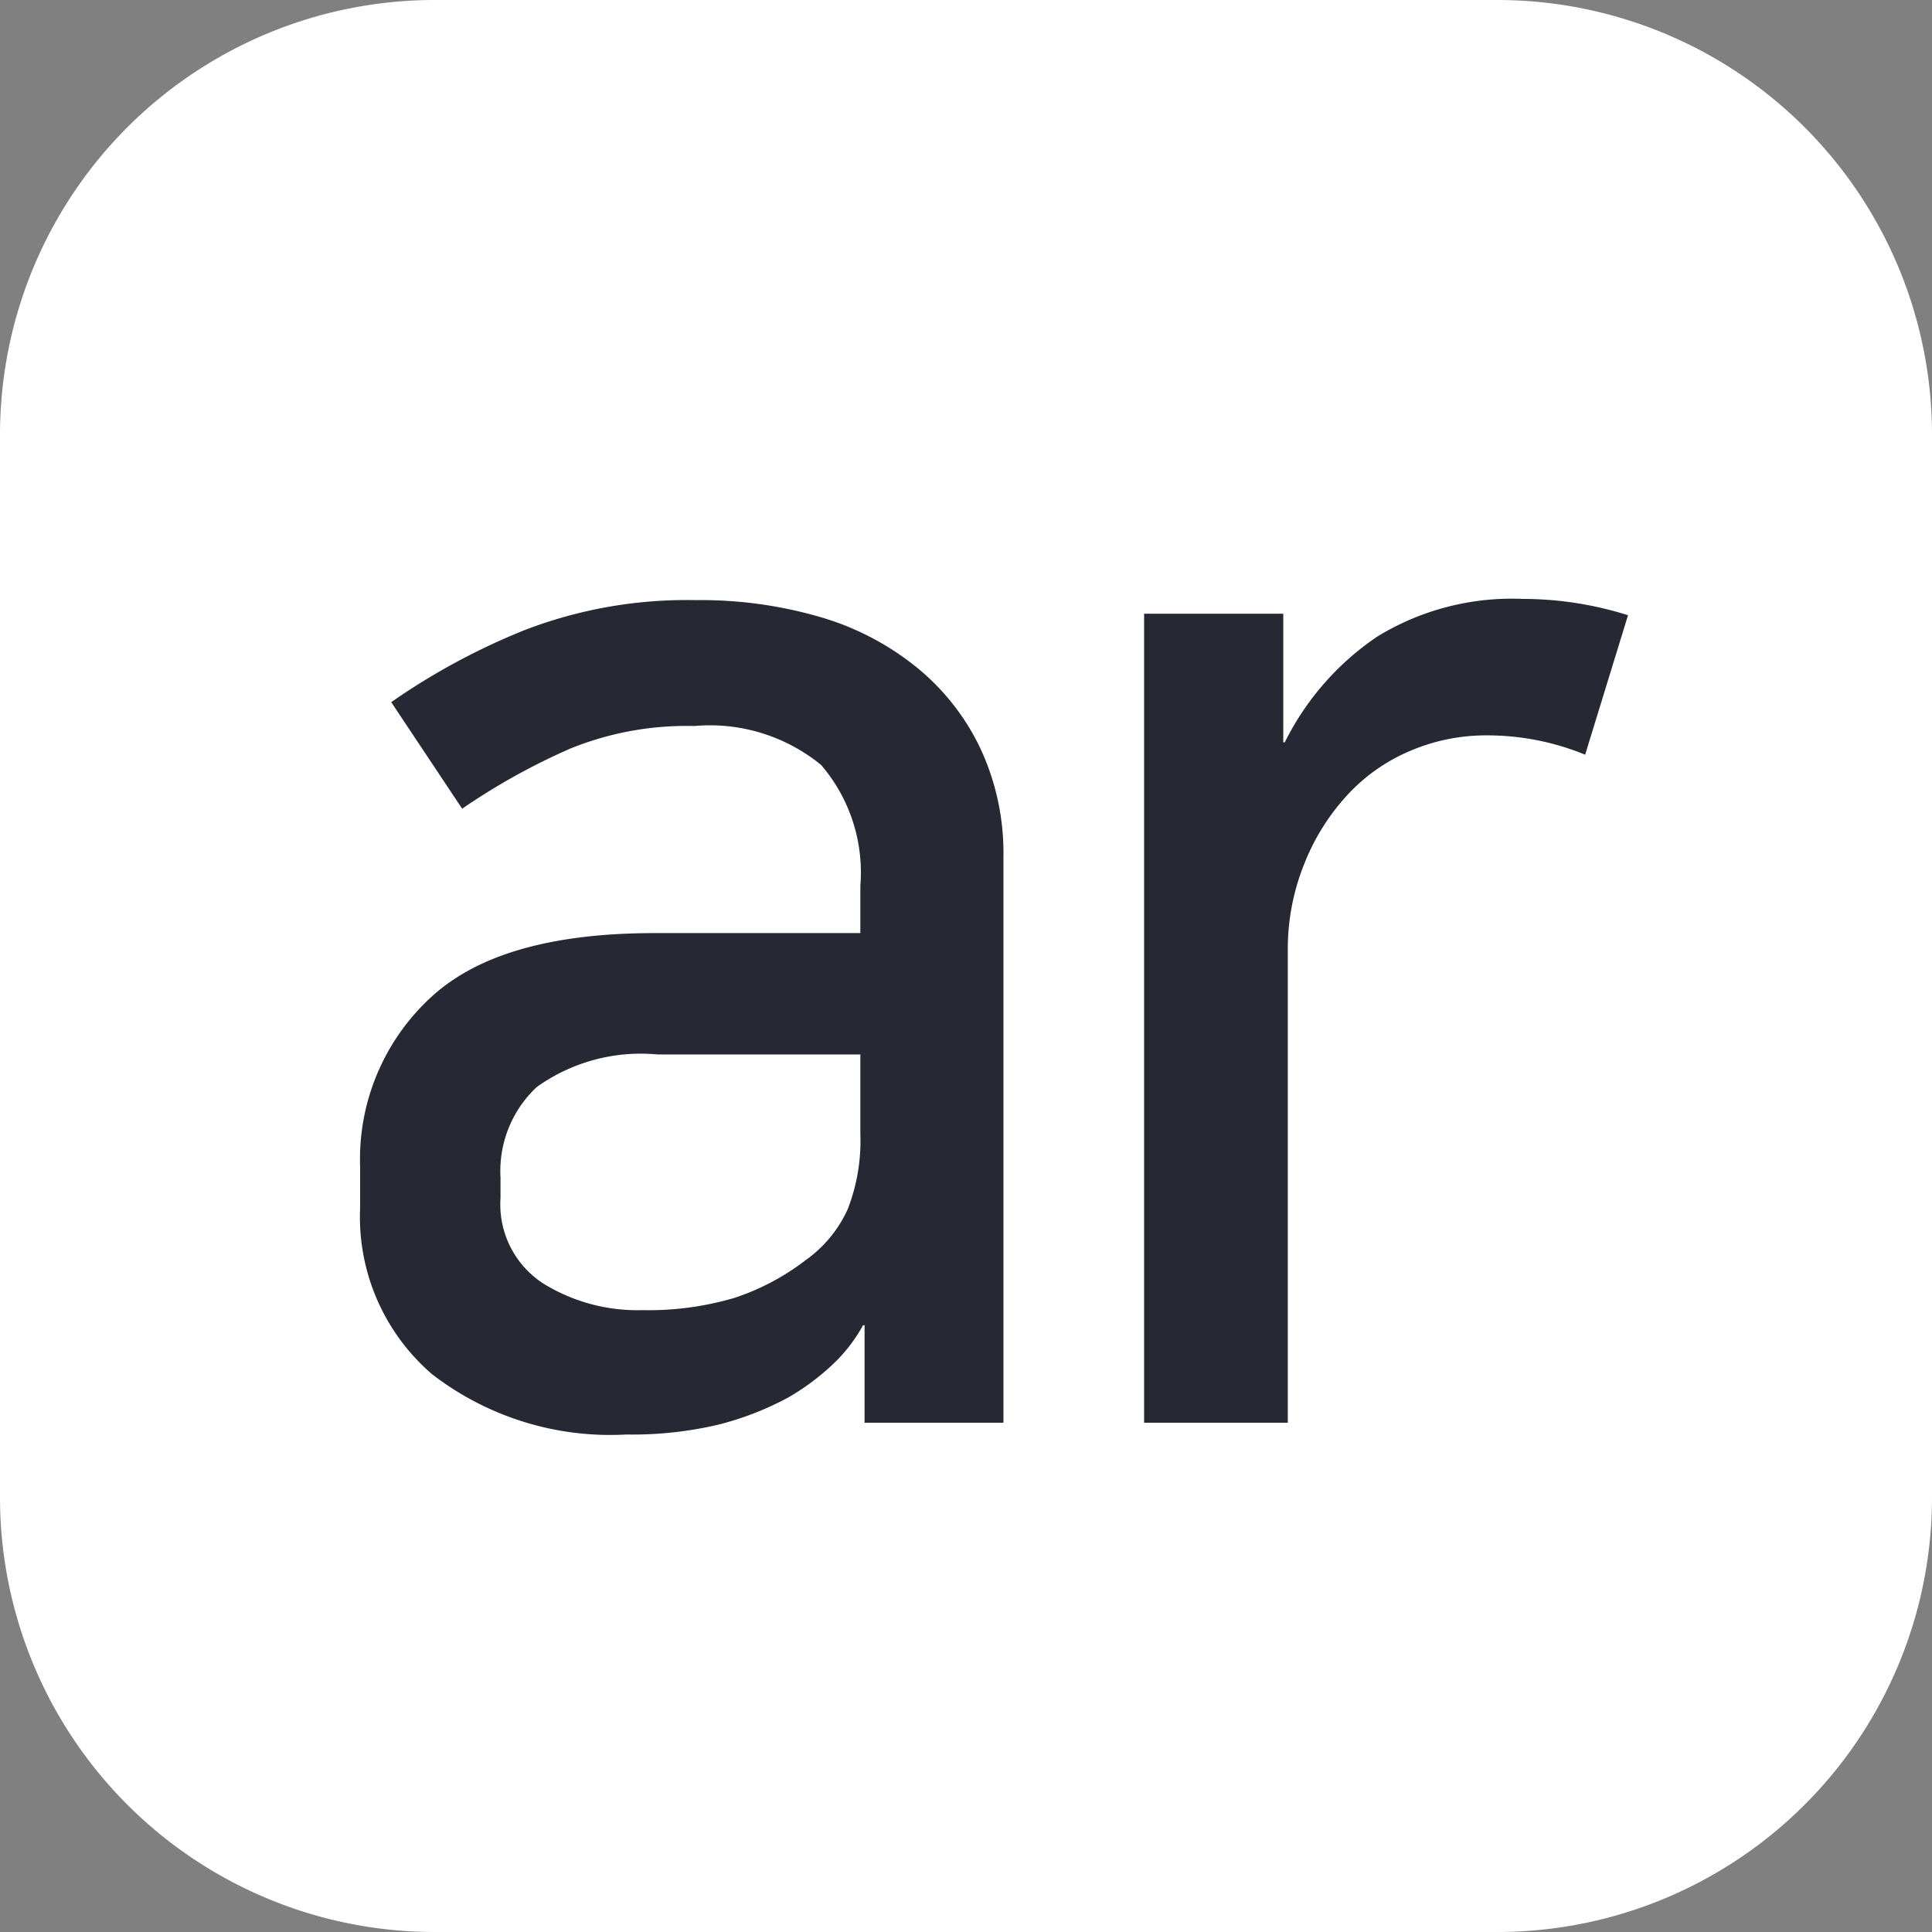 <svg id="레이어_1" data-name="레이어 1" xmlns="http://www.w3.org/2000/svg" viewBox="0 0 64 64"><rect x="0" y="0" width="64" height="64" fill="#808080" stroke="none"/><defs><style>.cls-1{fill:#fff;}.cls-2{fill:#262933;}</style></defs><title>nimf-m17n-ar</title><path class="cls-1" d="M49.6,64H14.4A14.4,14.4,0,0,1,0,49.6V14.4A14.4,14.4,0,0,1,14.4,0H49.6A14.4,14.4,0,0,1,64,14.4V49.6A14.4,14.4,0,0,1,49.6,64Z"/><path class="cls-2" d="M20.75,47.52a9.66,9.66,0,0,1-6.44-2A6.87,6.87,0,0,1,11.93,40V38.65a7.28,7.28,0,0,1,2.31-5.58c1.53-1.44,4-2.16,7.45-2.16H28.5V29.34a5.46,5.46,0,0,0-1.3-4A5.82,5.82,0,0,0,23,24.05a10.27,10.27,0,0,0-4.09.74,21.52,21.52,0,0,0-3.6,2l-2.35-3.53a22.19,22.19,0,0,1,4.4-2.38,14.94,14.94,0,0,1,5.69-1,14.11,14.11,0,0,1,4.12.56,9.11,9.11,0,0,1,3.2,1.67,7.73,7.73,0,0,1,2.11,2.69,8.2,8.2,0,0,1,.76,3.6V47.13H28.64V43.9h-.05a5.26,5.26,0,0,1-1.05,1.34A7.86,7.86,0,0,1,26.1,46.3a10.06,10.06,0,0,1-2.33.9A12.48,12.48,0,0,1,20.75,47.52ZM28.5,34.93H21.78a5.92,5.92,0,0,0-4,1.08,3.81,3.81,0,0,0-1.2,3v.68A3.12,3.12,0,0,0,18,42.52a5.93,5.93,0,0,0,3.28.88A10.05,10.05,0,0,0,24.31,43a7.93,7.93,0,0,0,2.37-1.25,4.2,4.2,0,0,0,1.4-1.69,6.22,6.22,0,0,0,.42-2.48Z"/><path class="cls-2" d="M52.51,25a8.55,8.55,0,0,0-3.29-.64,6.39,6.39,0,0,0-2.52.52,6,6,0,0,0-2.08,1.47,7.33,7.33,0,0,0-1.42,2.28,7.55,7.55,0,0,0-.54,2.89V47.13H37.9V20.33h4.61v4.26h.05a9.12,9.12,0,0,1,3.06-3.5,8.54,8.54,0,0,1,4.83-1.25,11.59,11.59,0,0,1,3.48.54Z"/></svg>
